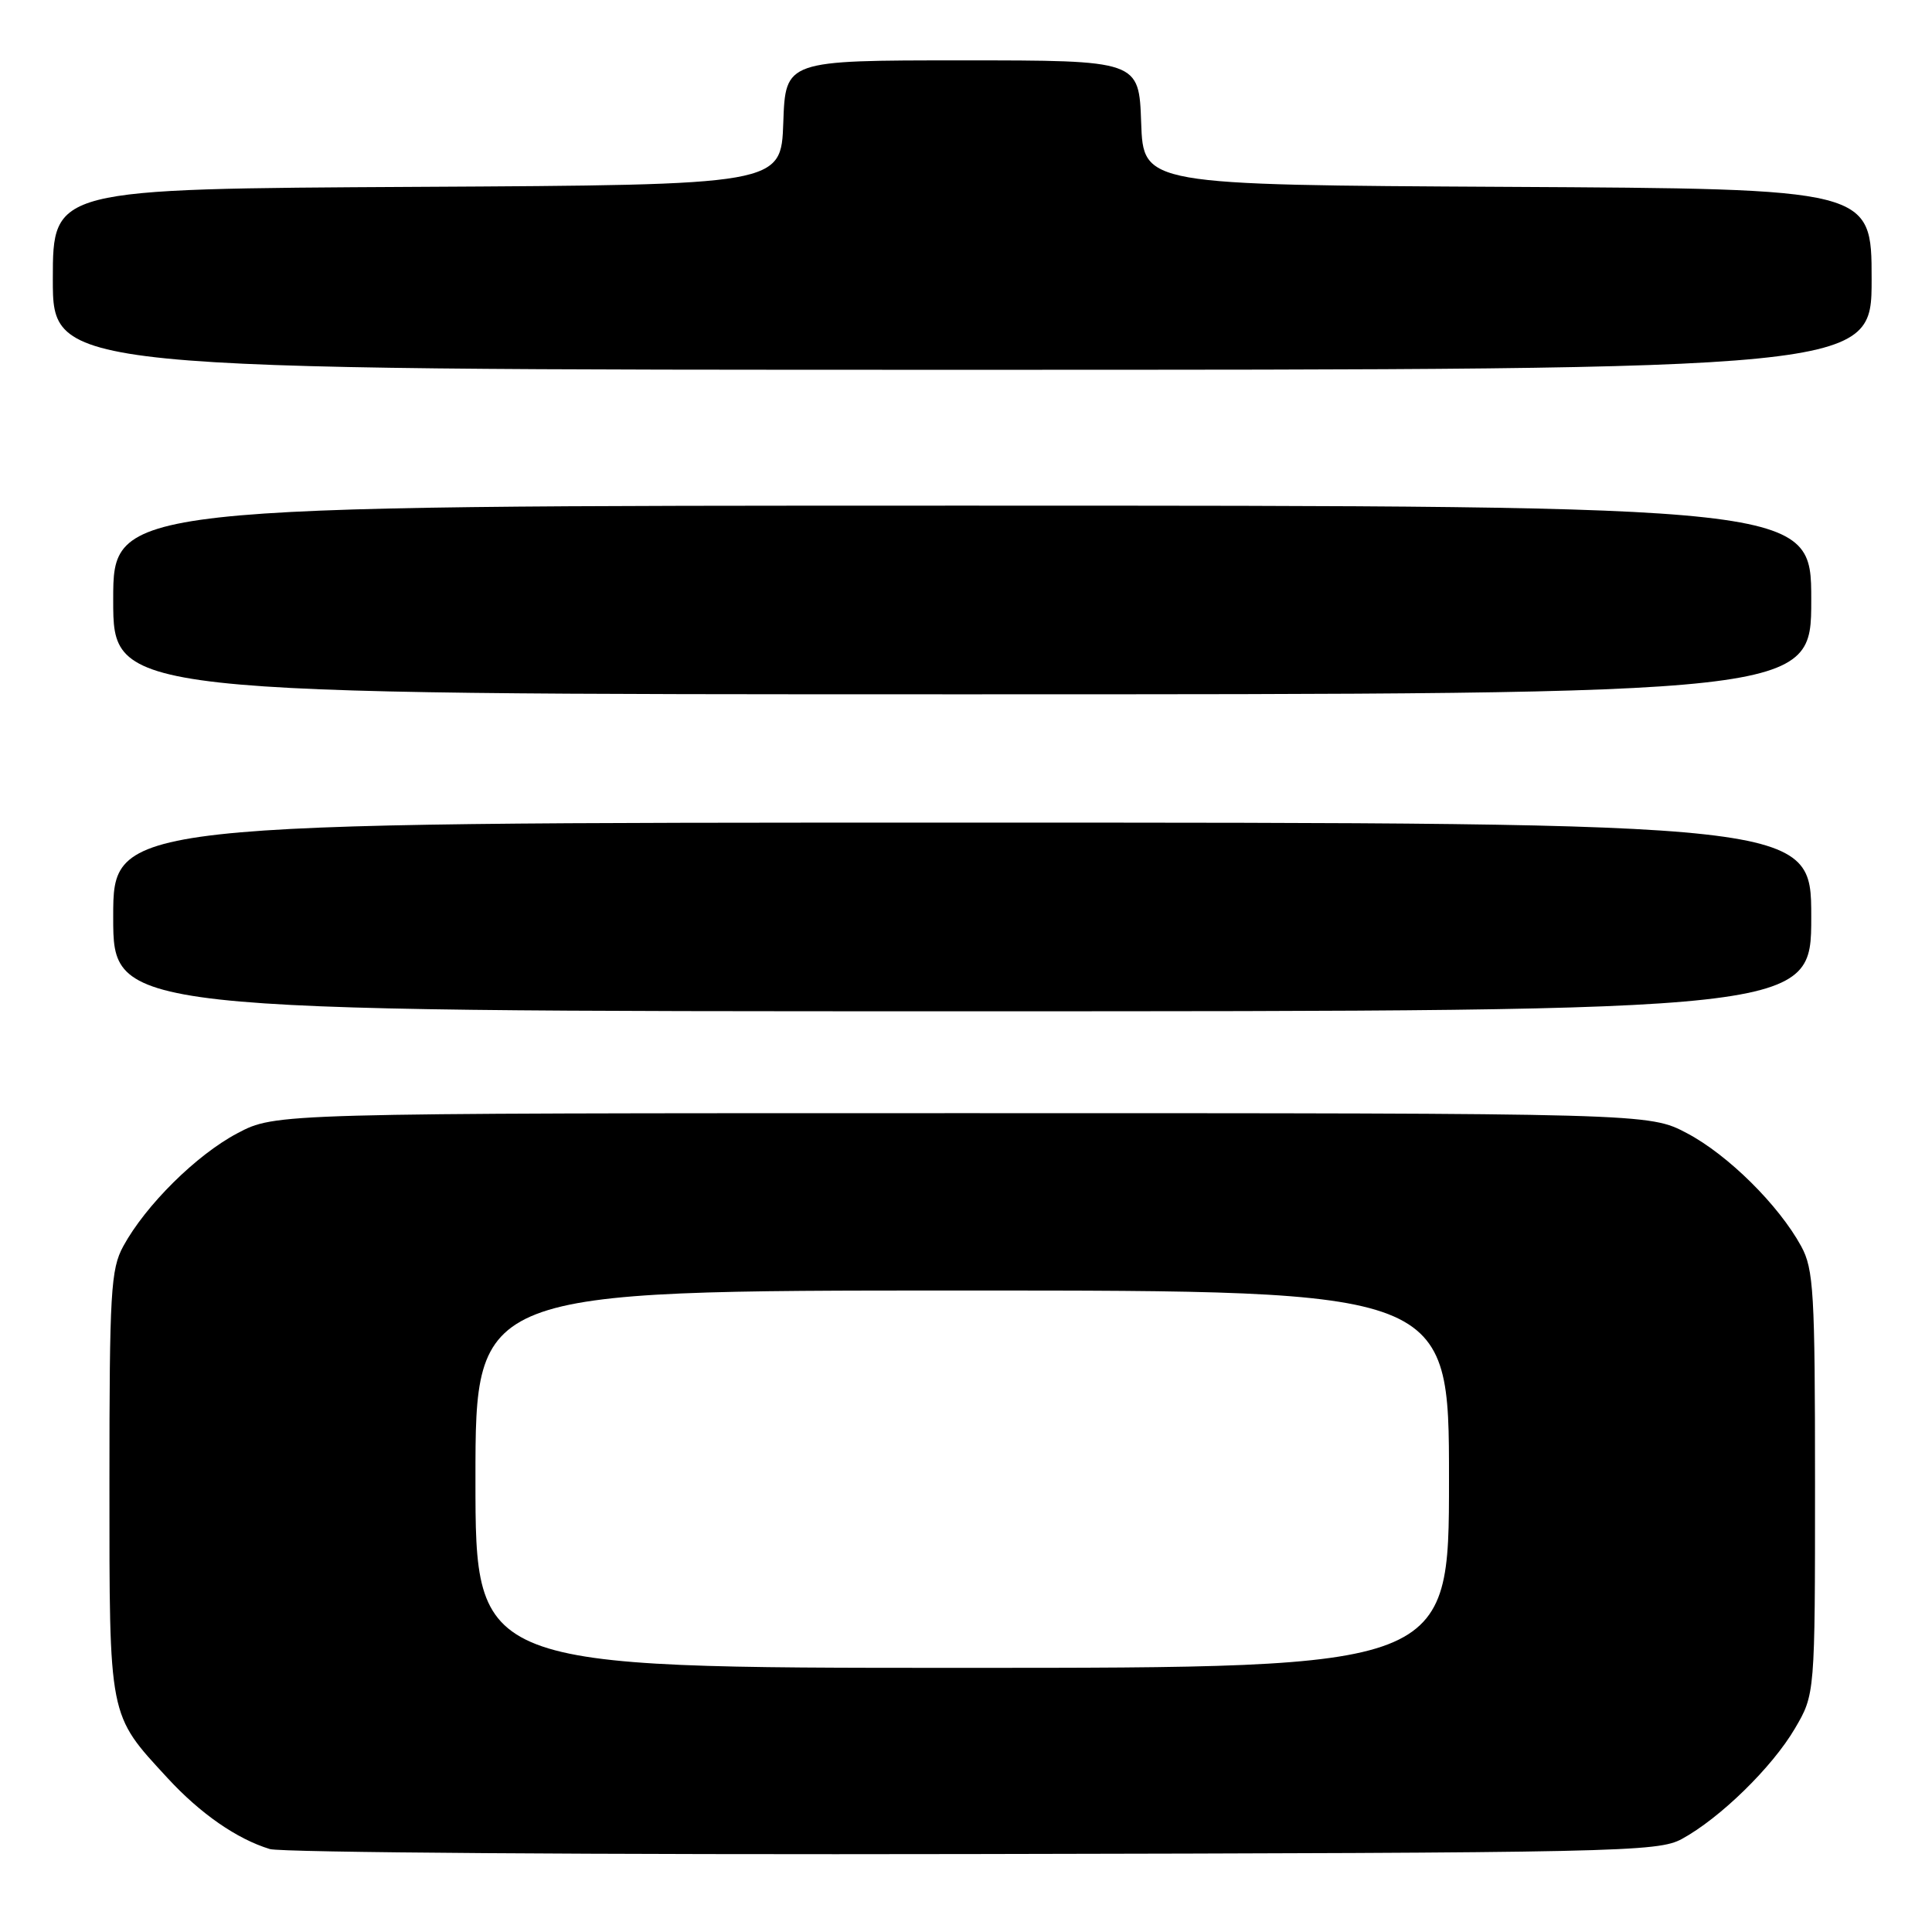 <?xml version="1.0" encoding="UTF-8" standalone="no"?>
<!DOCTYPE svg PUBLIC "-//W3C//DTD SVG 1.1//EN" "http://www.w3.org/Graphics/SVG/1.1/DTD/svg11.dtd" >
<svg xmlns="http://www.w3.org/2000/svg" xmlns:xlink="http://www.w3.org/1999/xlink" version="1.1" viewBox="0 0 256 256">
 <g >
 <path fill="currentColor"
d=" M 222.86 243.67 C 227.92 240.91 234.81 234.18 237.82 229.06 C 240.50 224.50 240.50 224.50 240.50 196.50 C 240.50 171.23 240.32 168.17 238.67 165.14 C 235.70 159.69 228.96 153.02 223.54 150.16 C 218.50 147.50 218.50 147.50 127.50 147.50 C 36.50 147.50 36.50 147.50 31.46 150.16 C 26.04 153.02 19.30 159.69 16.33 165.14 C 14.68 168.17 14.50 171.23 14.50 196.50 C 14.50 227.89 14.34 227.07 22.21 235.61 C 26.55 240.32 31.39 243.68 35.76 245.01 C 37.27 245.47 79.22 245.77 129.00 245.67 C 214.71 245.51 219.68 245.40 222.86 243.67 Z  M 240.00 121.50 C 240.00 109.00 240.00 109.00 127.50 109.00 C 15.00 109.00 15.00 109.00 15.00 121.50 C 15.00 134.00 15.00 134.00 127.50 134.00 C 240.00 134.00 240.00 134.00 240.00 121.50 Z  M 240.00 79.50 C 240.00 67.00 240.00 67.00 127.50 67.00 C 15.00 67.00 15.00 67.00 15.00 79.50 C 15.00 92.00 15.00 92.00 127.50 92.00 C 240.00 92.00 240.00 92.00 240.00 79.50 Z  M 248.00 37.01 C 248.00 25.02 248.00 25.02 199.75 24.76 C 151.50 24.50 151.50 24.50 151.21 16.25 C 150.92 8.00 150.92 8.00 127.50 8.00 C 104.08 8.00 104.08 8.00 103.79 16.25 C 103.50 24.50 103.50 24.50 55.25 24.76 C 7.00 25.02 7.00 25.02 7.00 37.01 C 7.00 49.00 7.00 49.00 127.50 49.00 C 248.00 49.00 248.00 49.00 248.00 37.01 Z  M 63.00 196.00 C 63.00 171.00 63.00 171.00 127.50 171.00 C 192.00 171.00 192.00 171.00 192.00 196.00 C 192.00 221.00 192.00 221.00 127.50 221.00 C 63.00 221.00 63.00 221.00 63.00 196.00 Z "/>
</g>
</svg>